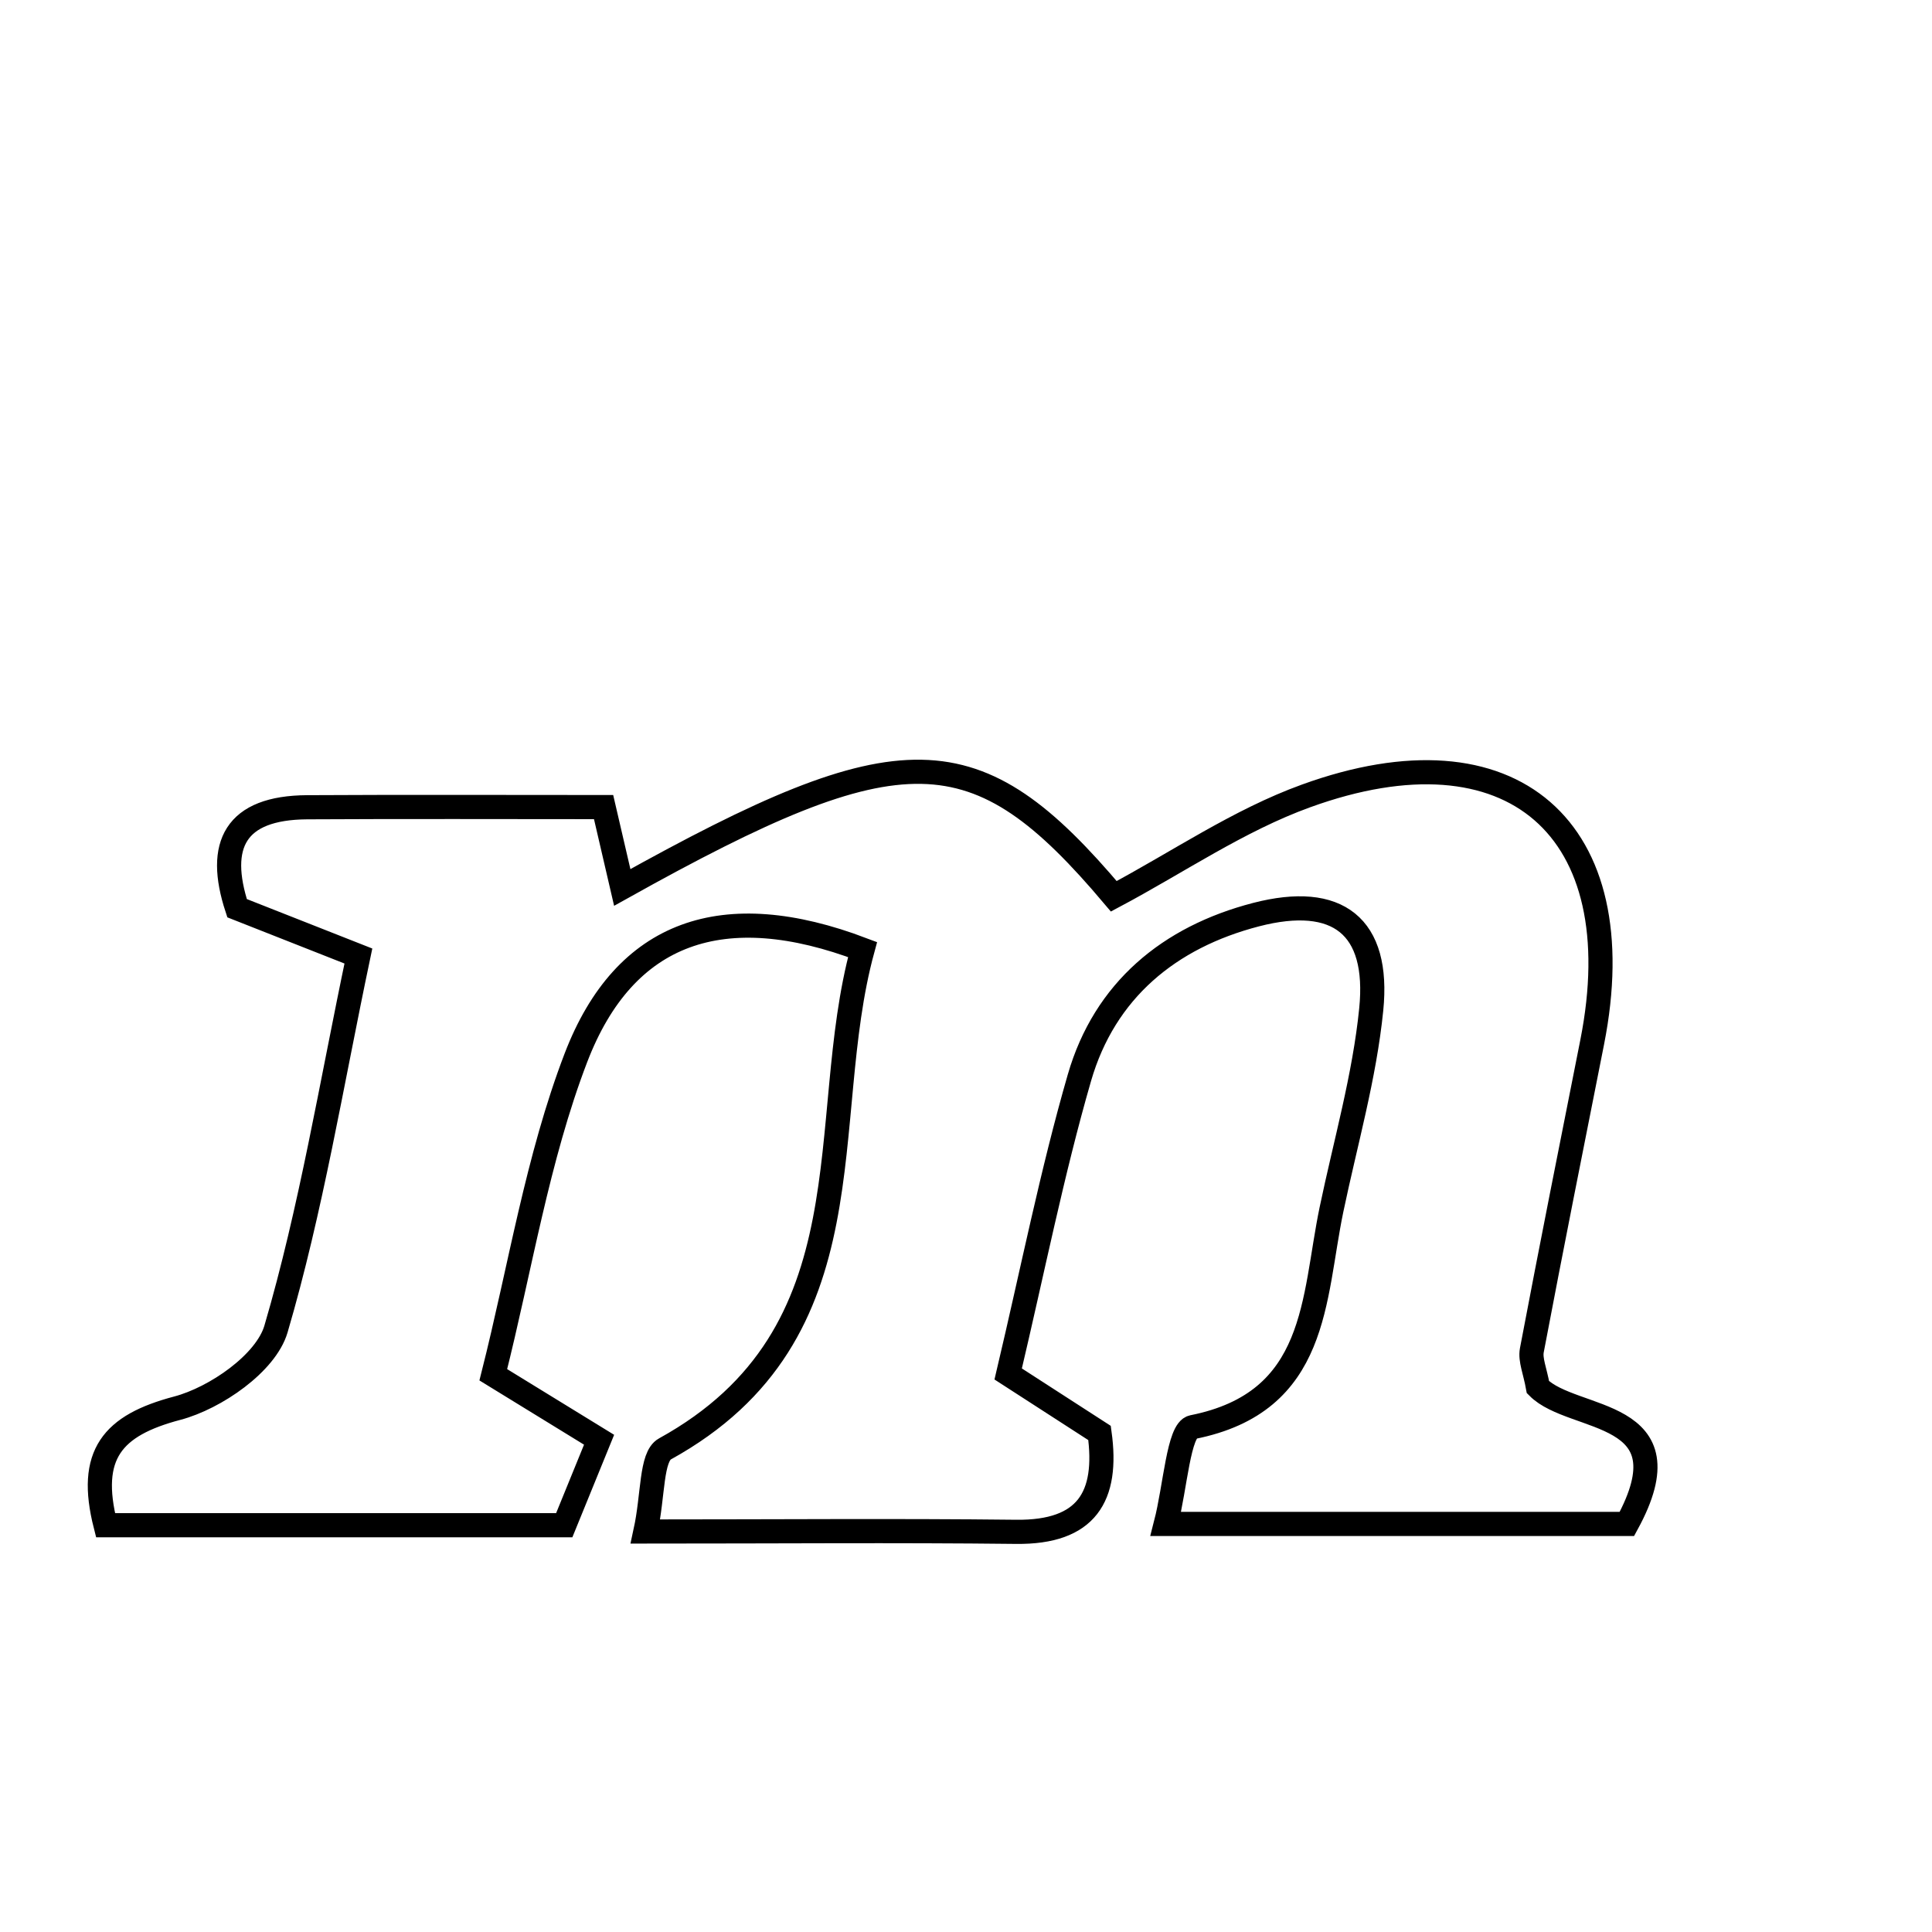 <svg xmlns="http://www.w3.org/2000/svg" viewBox="0.0 0.0 24.0 24.0" height="200px" width="200px"><path fill="none" stroke="black" stroke-width=".3" stroke-opacity="1.0"  filling="0" d="M16.225 9.887 C18.783 8.959 20.303 10.295 19.779 12.945 C19.526 14.221 19.271 15.497 19.029 16.774 C19.007 16.893 19.068 17.027 19.105 17.232 C19.542 17.674 20.999 17.487 20.21 18.931 C18.402 18.931 16.533 18.931 14.482 18.931 C14.601 18.47 14.641 17.763 14.816 17.728 C16.381 17.417 16.309 16.136 16.54 15.026 C16.713 14.198 16.95 13.376 17.034 12.539 C17.138 11.504 16.618 11.099 15.603 11.362 C14.524 11.642 13.723 12.303 13.409 13.388 C13.068 14.568 12.829 15.778 12.524 17.068 C12.933 17.333 13.29 17.563 13.659 17.801 C13.769 18.592 13.5 19.039 12.623 19.029 C11.131 19.012 9.639 19.025 8.018 19.025 C8.117 18.57 8.085 18.096 8.26 17.999 C10.864 16.563 10.13 13.941 10.715 11.796 C8.985 11.139 7.76 11.564 7.155 13.138 C6.674 14.393 6.463 15.751 6.128 17.078 C6.65 17.398 7.012 17.621 7.442 17.885 C7.277 18.289 7.137 18.632 7.009 18.947 C5.046 18.947 3.168 18.947 1.311 18.947 C1.088 18.068 1.395 17.706 2.202 17.493 C2.678 17.367 3.303 16.934 3.428 16.511 C3.864 15.027 4.113 13.487 4.452 11.876 C3.883 11.652 3.426 11.472 2.945 11.282 C2.686 10.493 2.922 10.034 3.814 10.028 C5.045 10.021 6.277 10.026 7.498 10.026 C7.589 10.42 7.659 10.716 7.73 11.024 C11.212 9.081 12.121 9.1 13.836 11.134 C14.63 10.712 15.387 10.19 16.225 9.887"></path></svg>